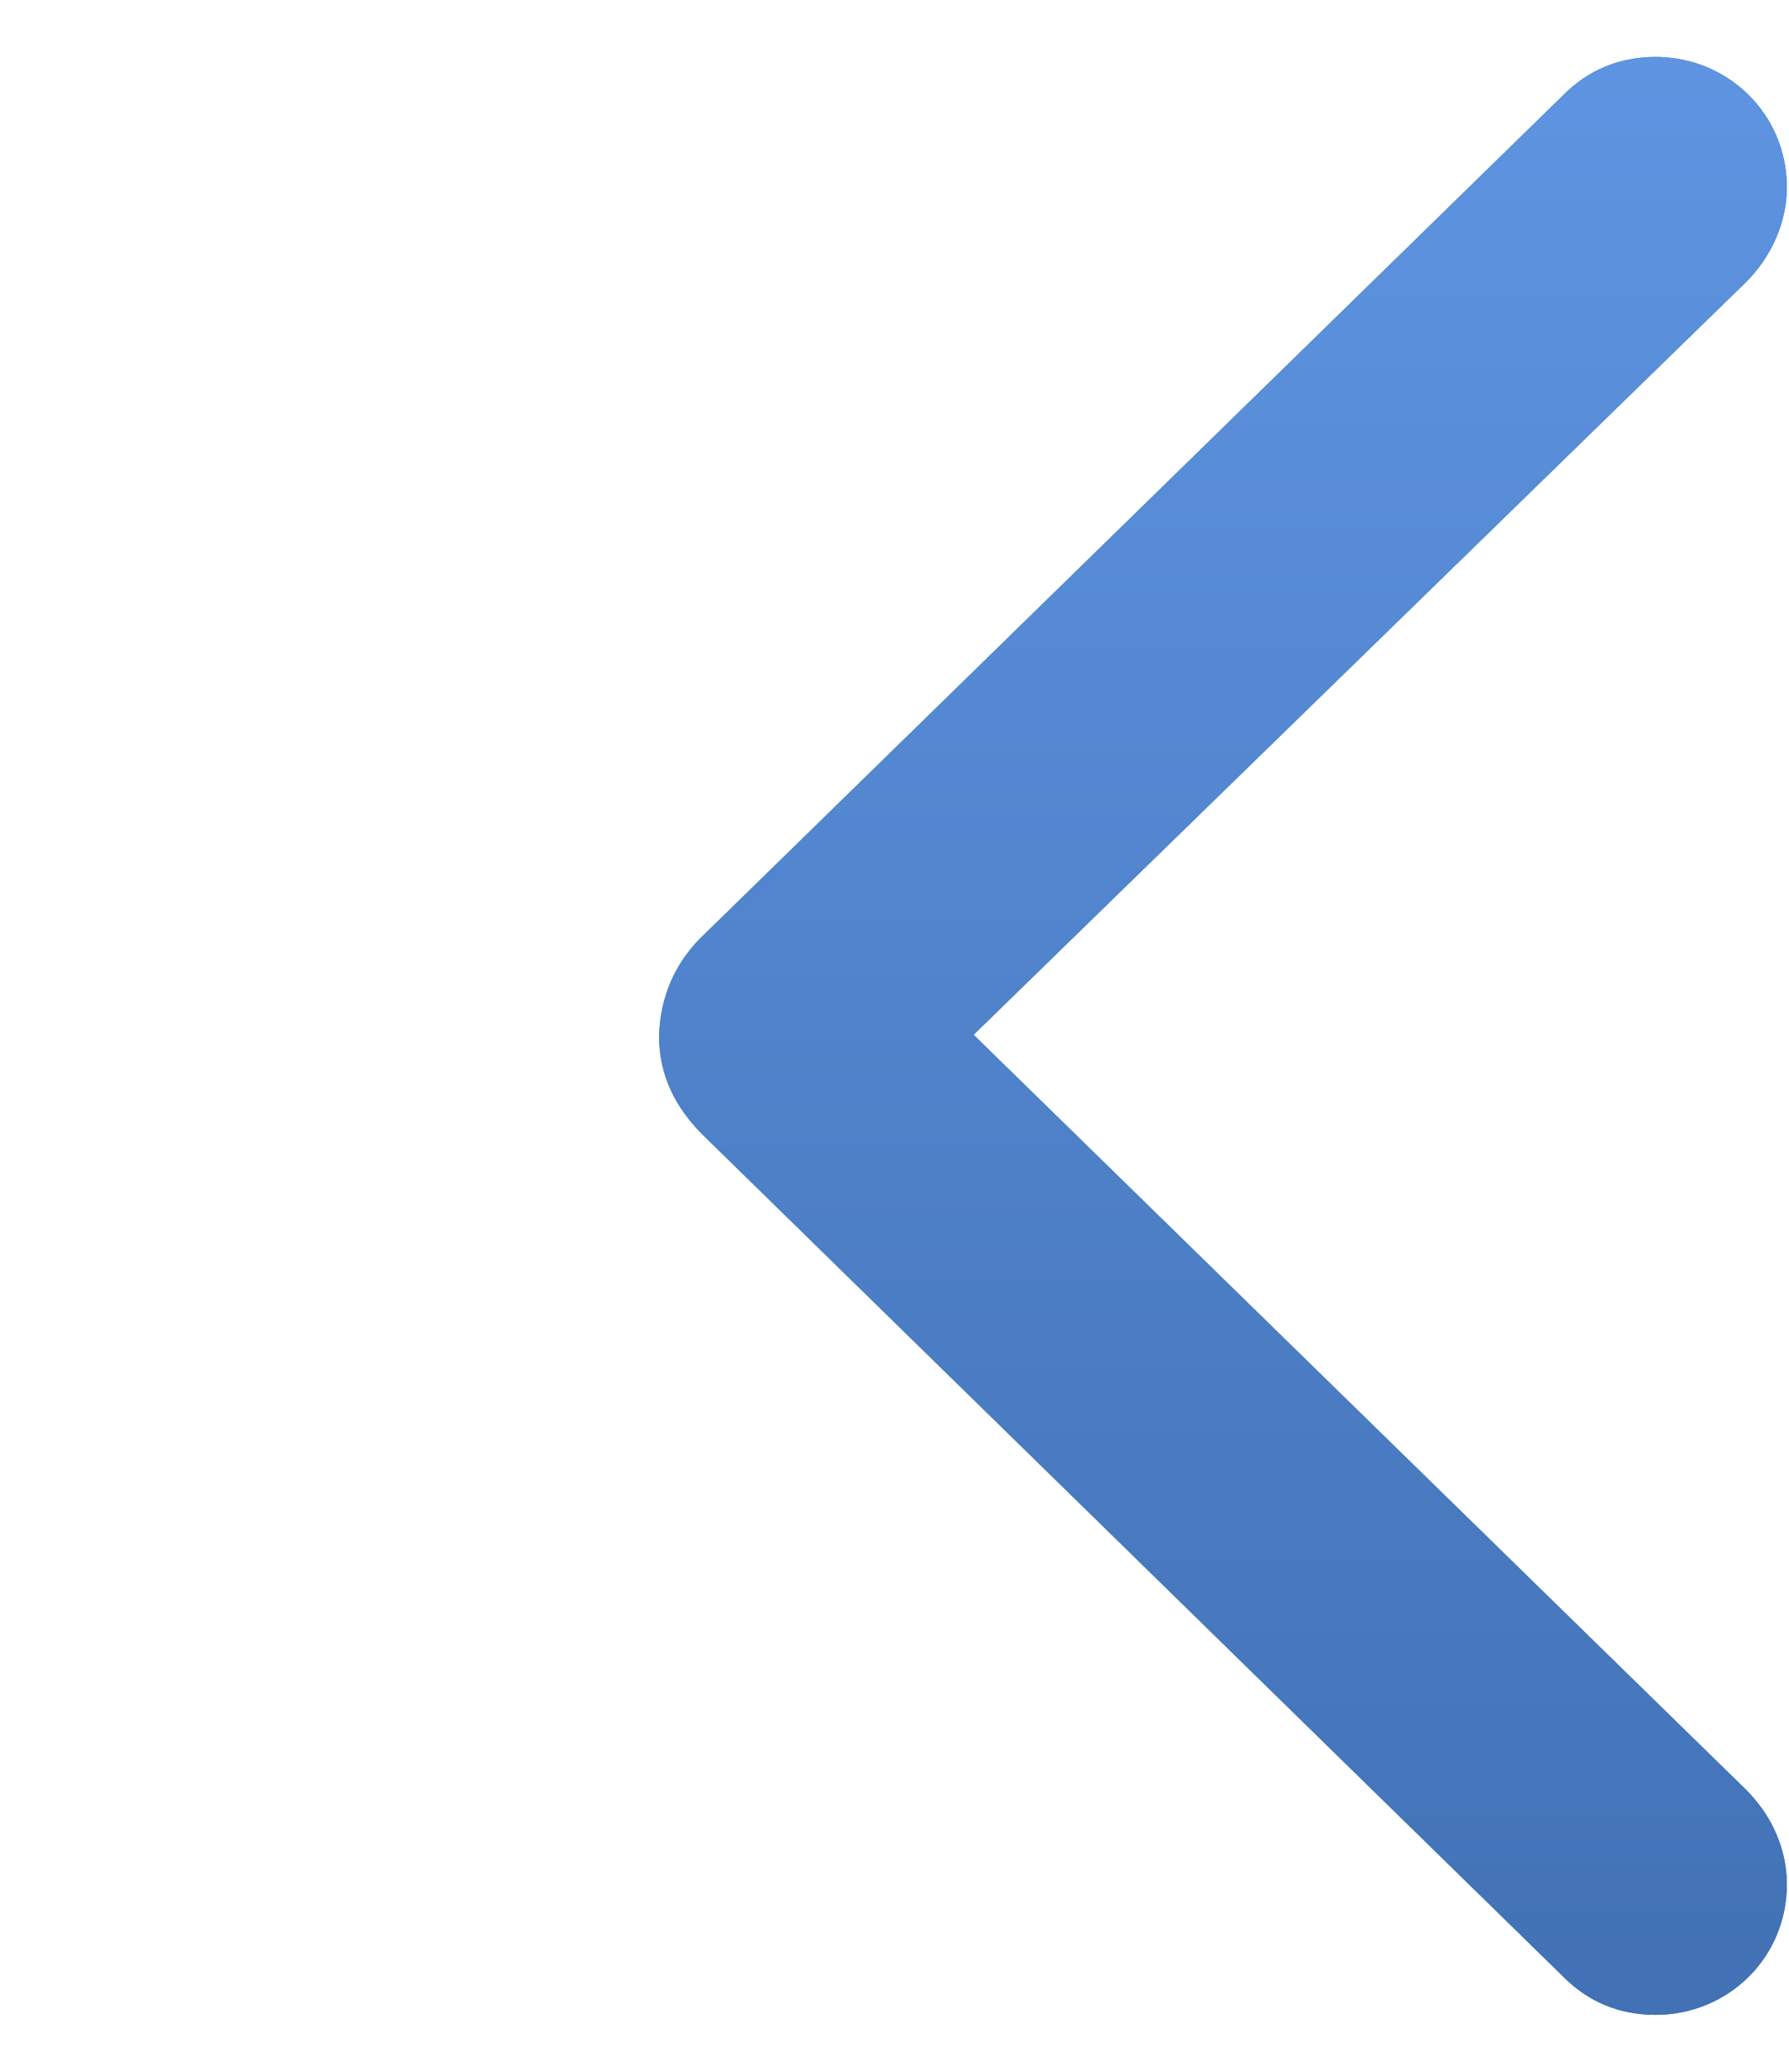 <svg width="19" height="22" viewBox="0 0 19 22" fill="none" xmlns="http://www.w3.org/2000/svg">
<path d="M16.609 20.996C16.867 21.254 17.195 21.395 17.582 21.395C18.355 21.395 18.977 20.785 18.977 20.012C18.977 19.625 18.812 19.273 18.543 19.004L10.34 10.988L18.543 2.996C18.812 2.727 18.977 2.363 18.977 1.988C18.977 1.215 18.355 0.605 17.582 0.605C17.195 0.605 16.867 0.746 16.609 1.004L7.492 9.91C7.164 10.215 7.012 10.59 7 11C7 11.41 7.164 11.762 7.492 12.078L16.609 20.996Z" fill="#0971B8"/>
<path d="M16.609 20.996C16.867 21.254 17.195 21.395 17.582 21.395C18.355 21.395 18.977 20.785 18.977 20.012C18.977 19.625 18.812 19.273 18.543 19.004L10.34 10.988L18.543 2.996C18.812 2.727 18.977 2.363 18.977 1.988C18.977 1.215 18.355 0.605 17.582 0.605C17.195 0.605 16.867 0.746 16.609 1.004L7.492 9.91C7.164 10.215 7.012 10.59 7 11C7 11.41 7.164 11.762 7.492 12.078L16.609 20.996Z" fill="url(#paint0_linear_467_66)"/>
<defs>
<linearGradient id="paint0_linear_467_66" x1="12.988" y1="0.605" x2="12.988" y2="21.395" gradientUnits="userSpaceOnUse">
<stop stop-color="#5E94E1"/>
<stop offset="1" stop-color="#4271B5"/>
</linearGradient>
</defs>
</svg>

